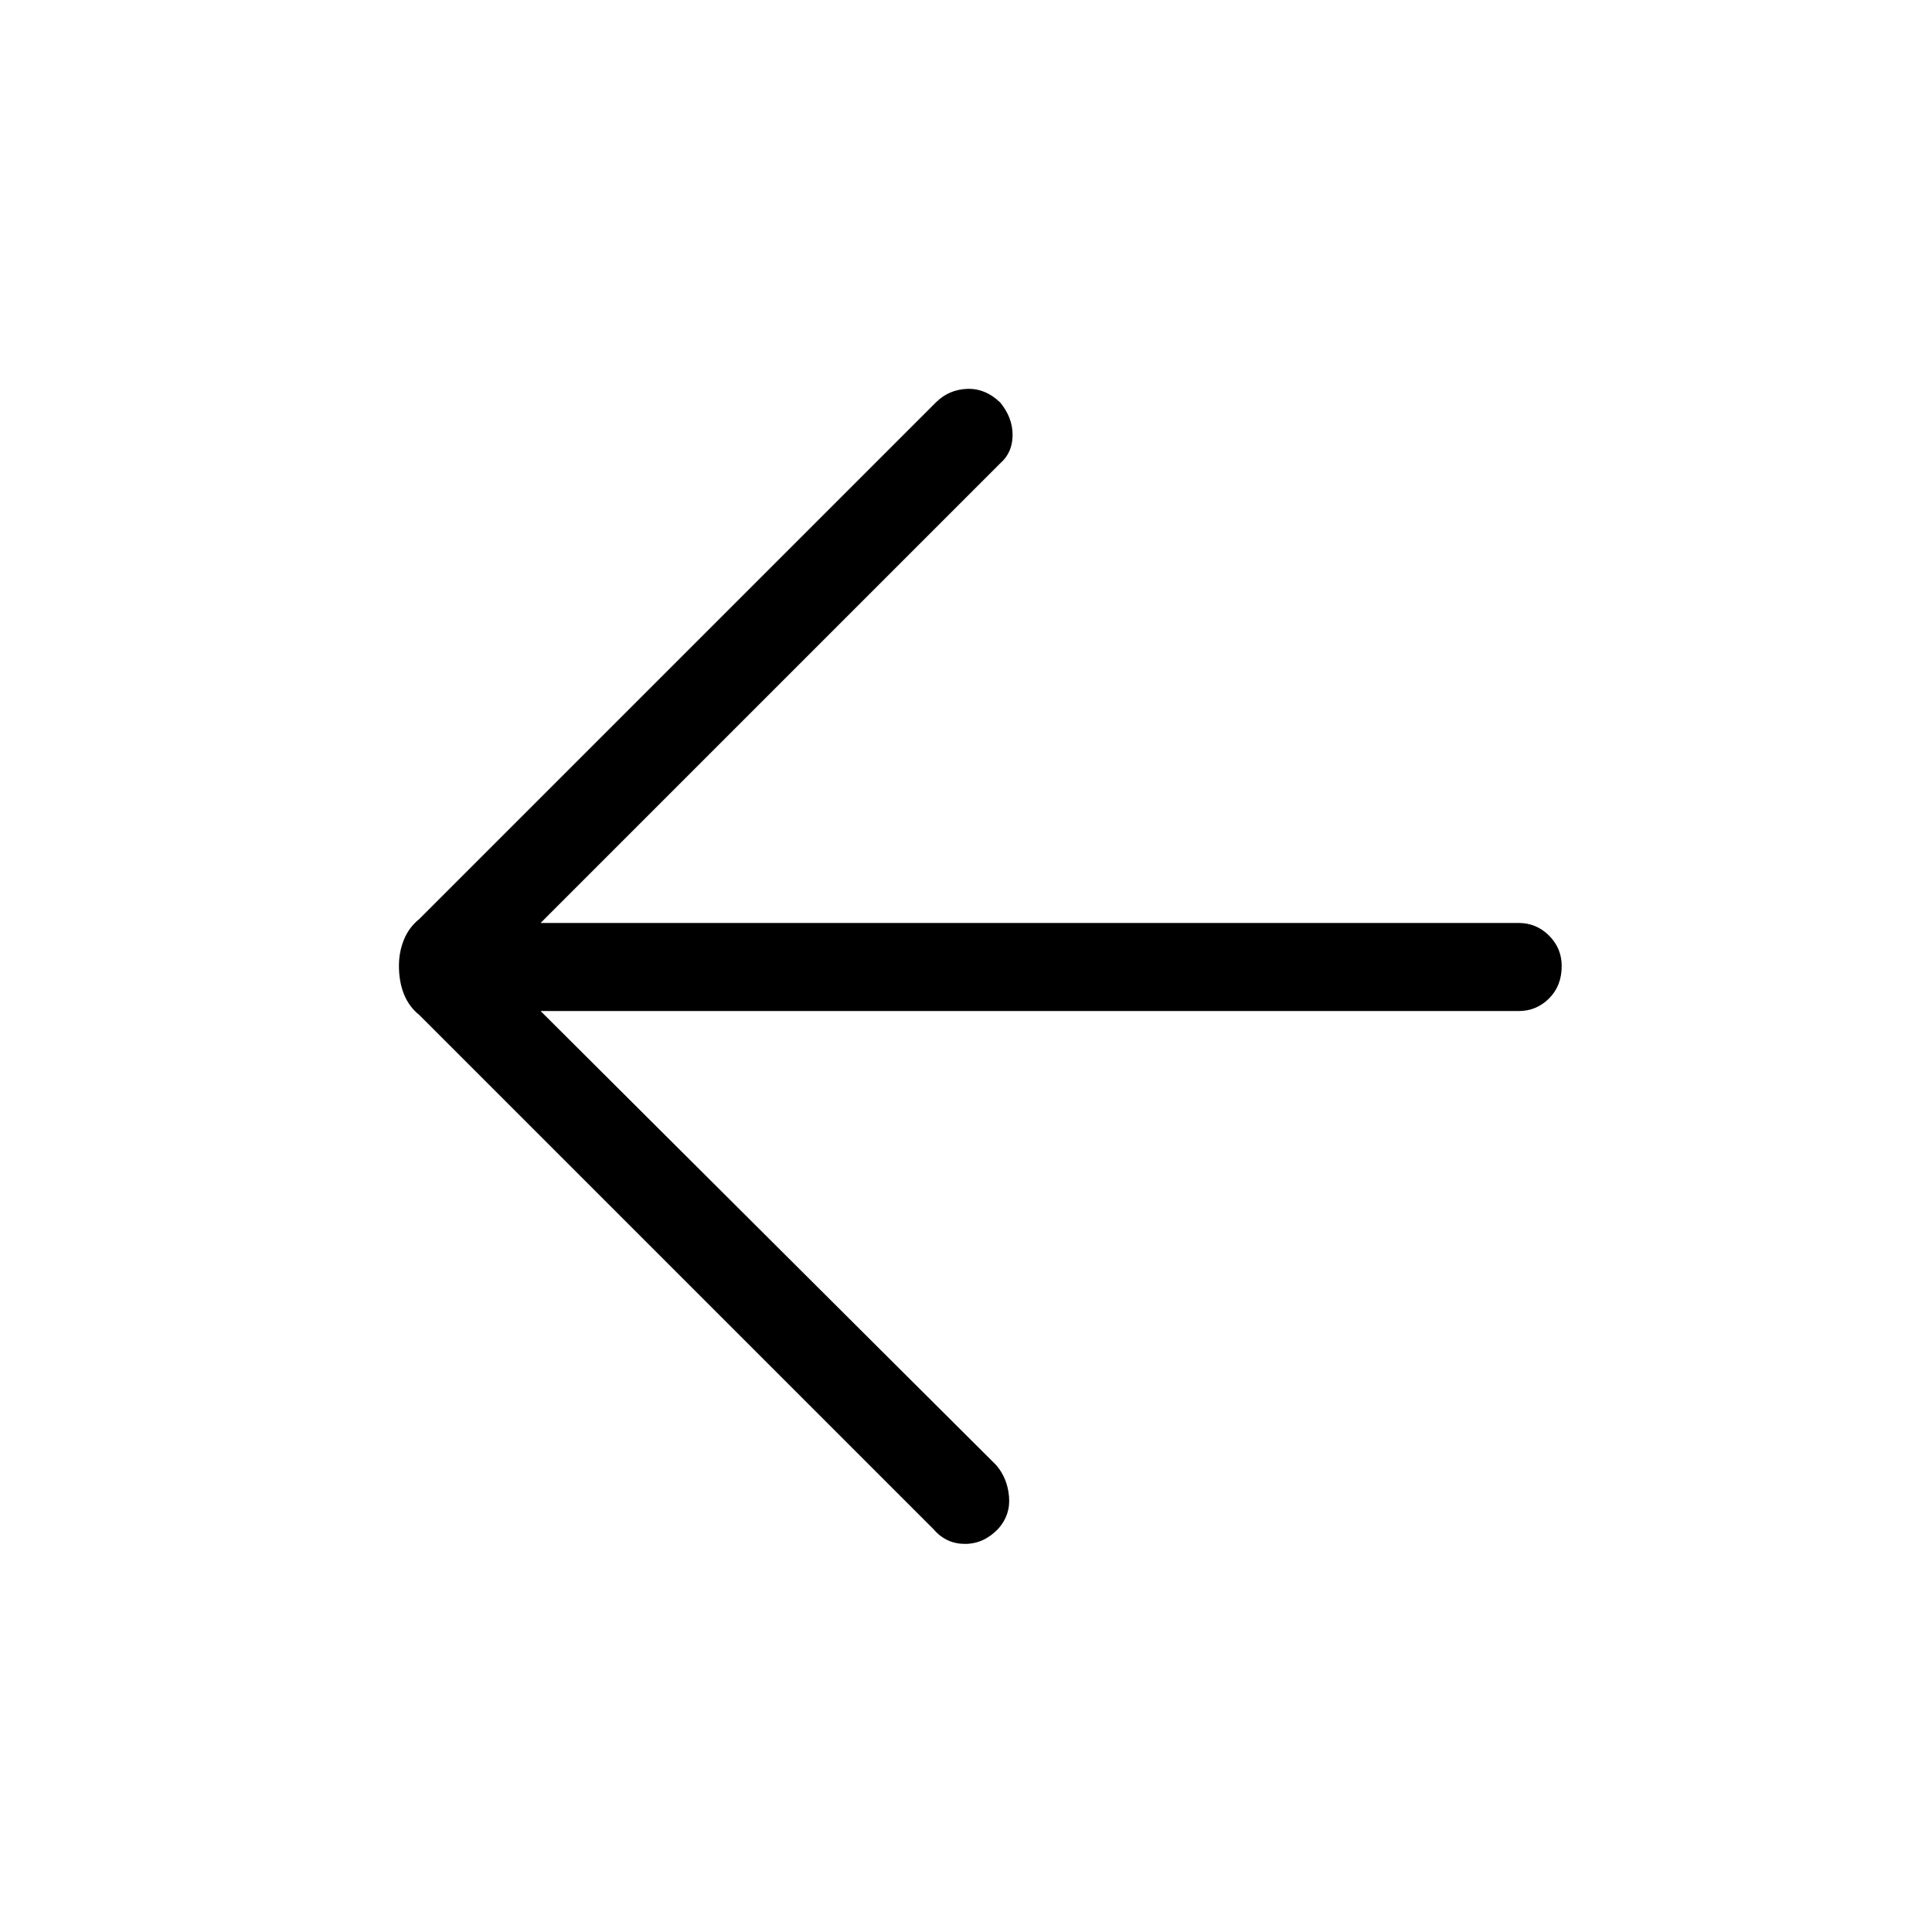 <svg xmlns="http://www.w3.org/2000/svg" height="48" viewBox="0 -960 960 960" width="48"><path d="M268.62-457.62 495-232q5.62 6.52 6.38 15.69.77 9.16-5.38 15.98-7.15 7.48-16.5 7.48T464-200L208.29-455.71q-5.06-4.06-7.56-10.28t-2.5-14.11q0-6.9 2.5-13.02 2.5-6.11 7.56-10.17L465-760q6.38-6.38 15.46-6.77 9.08-.38 16.54 6.77 6.15 7.46 6.15 16.15 0 8.7-6.15 14.08L268.62-501.38h486q8.82 0 15.1 6.28 6.28 6.28 6.28 15.11 0 9.84-6.28 16.11-6.28 6.26-15.1 6.26h-486Z"/></svg>